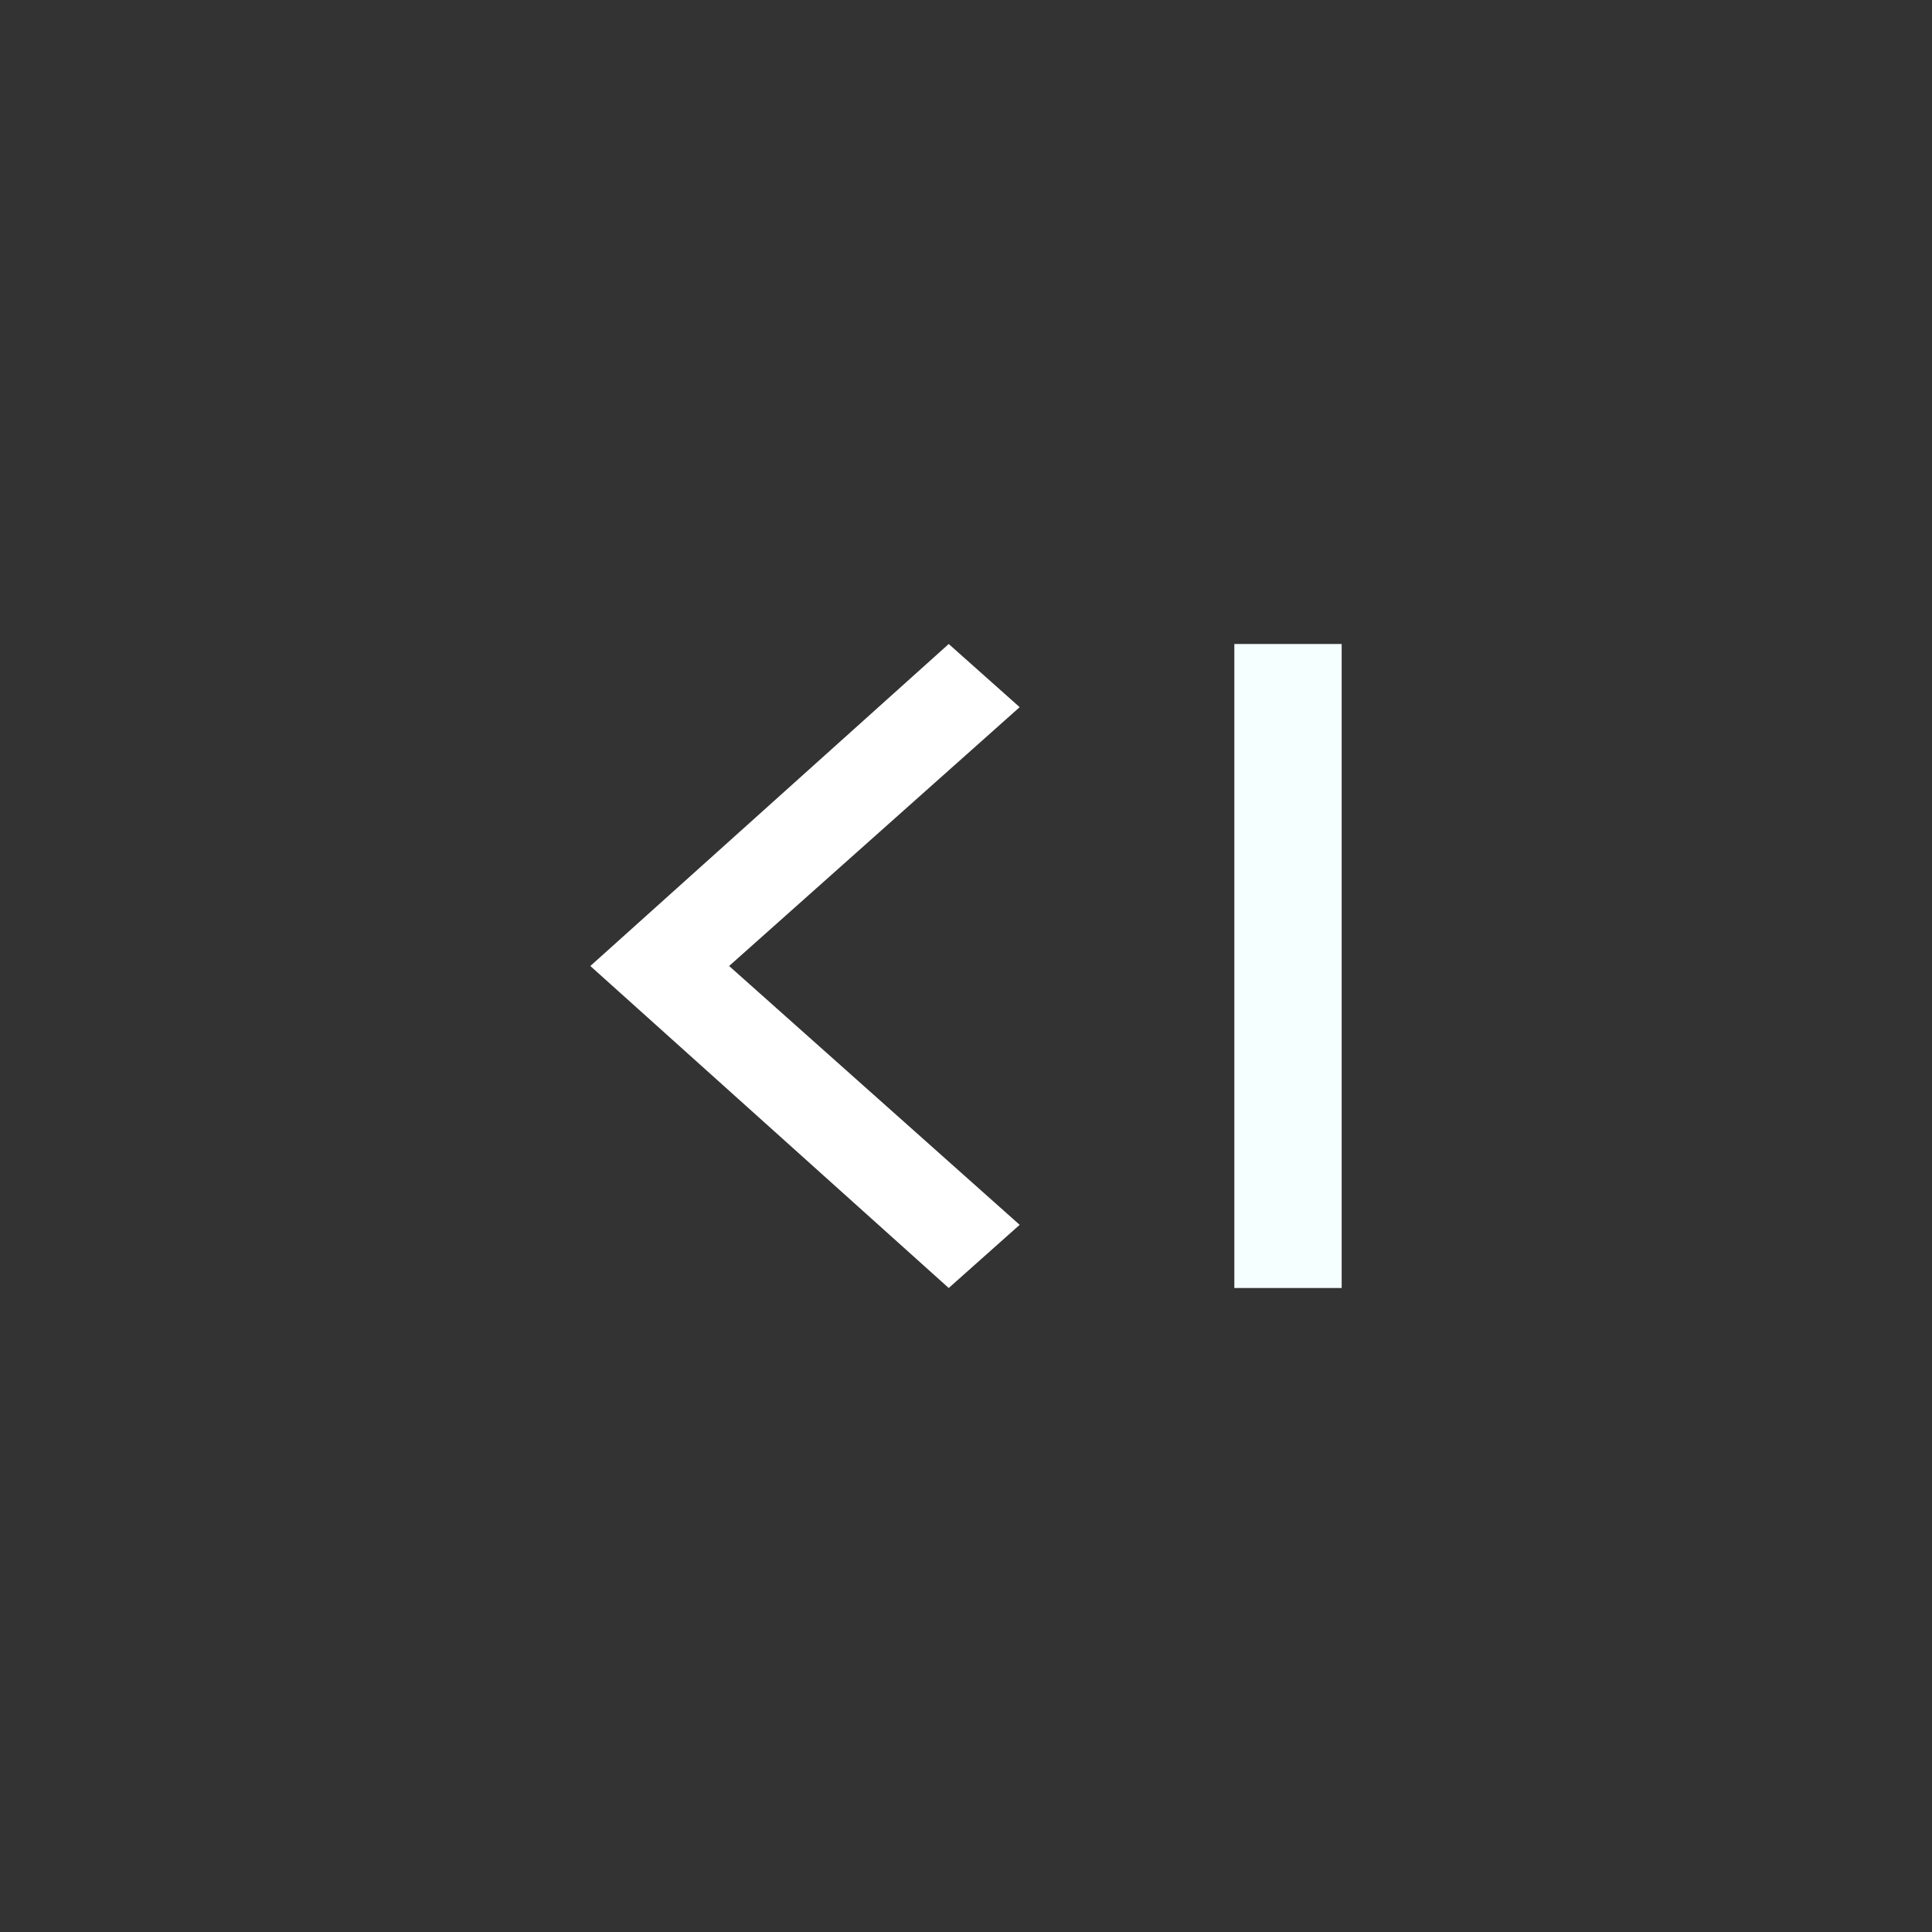 <svg width="36" height="36" viewBox="0 0 36 36" fill="none" xmlns="http://www.w3.org/2000/svg">
<rect x="0" y="0" width="36" height="36" fill="#333333" stroke="none"/>
<path d="M17.678 12L19 13.177L13.586 18L19 22.823L17.678 24L11 18L17.678 12Z" fill="white"/>
<rect x="23" y="12" width="2" height="12" fill="#F6FFFF"/>
</svg>
